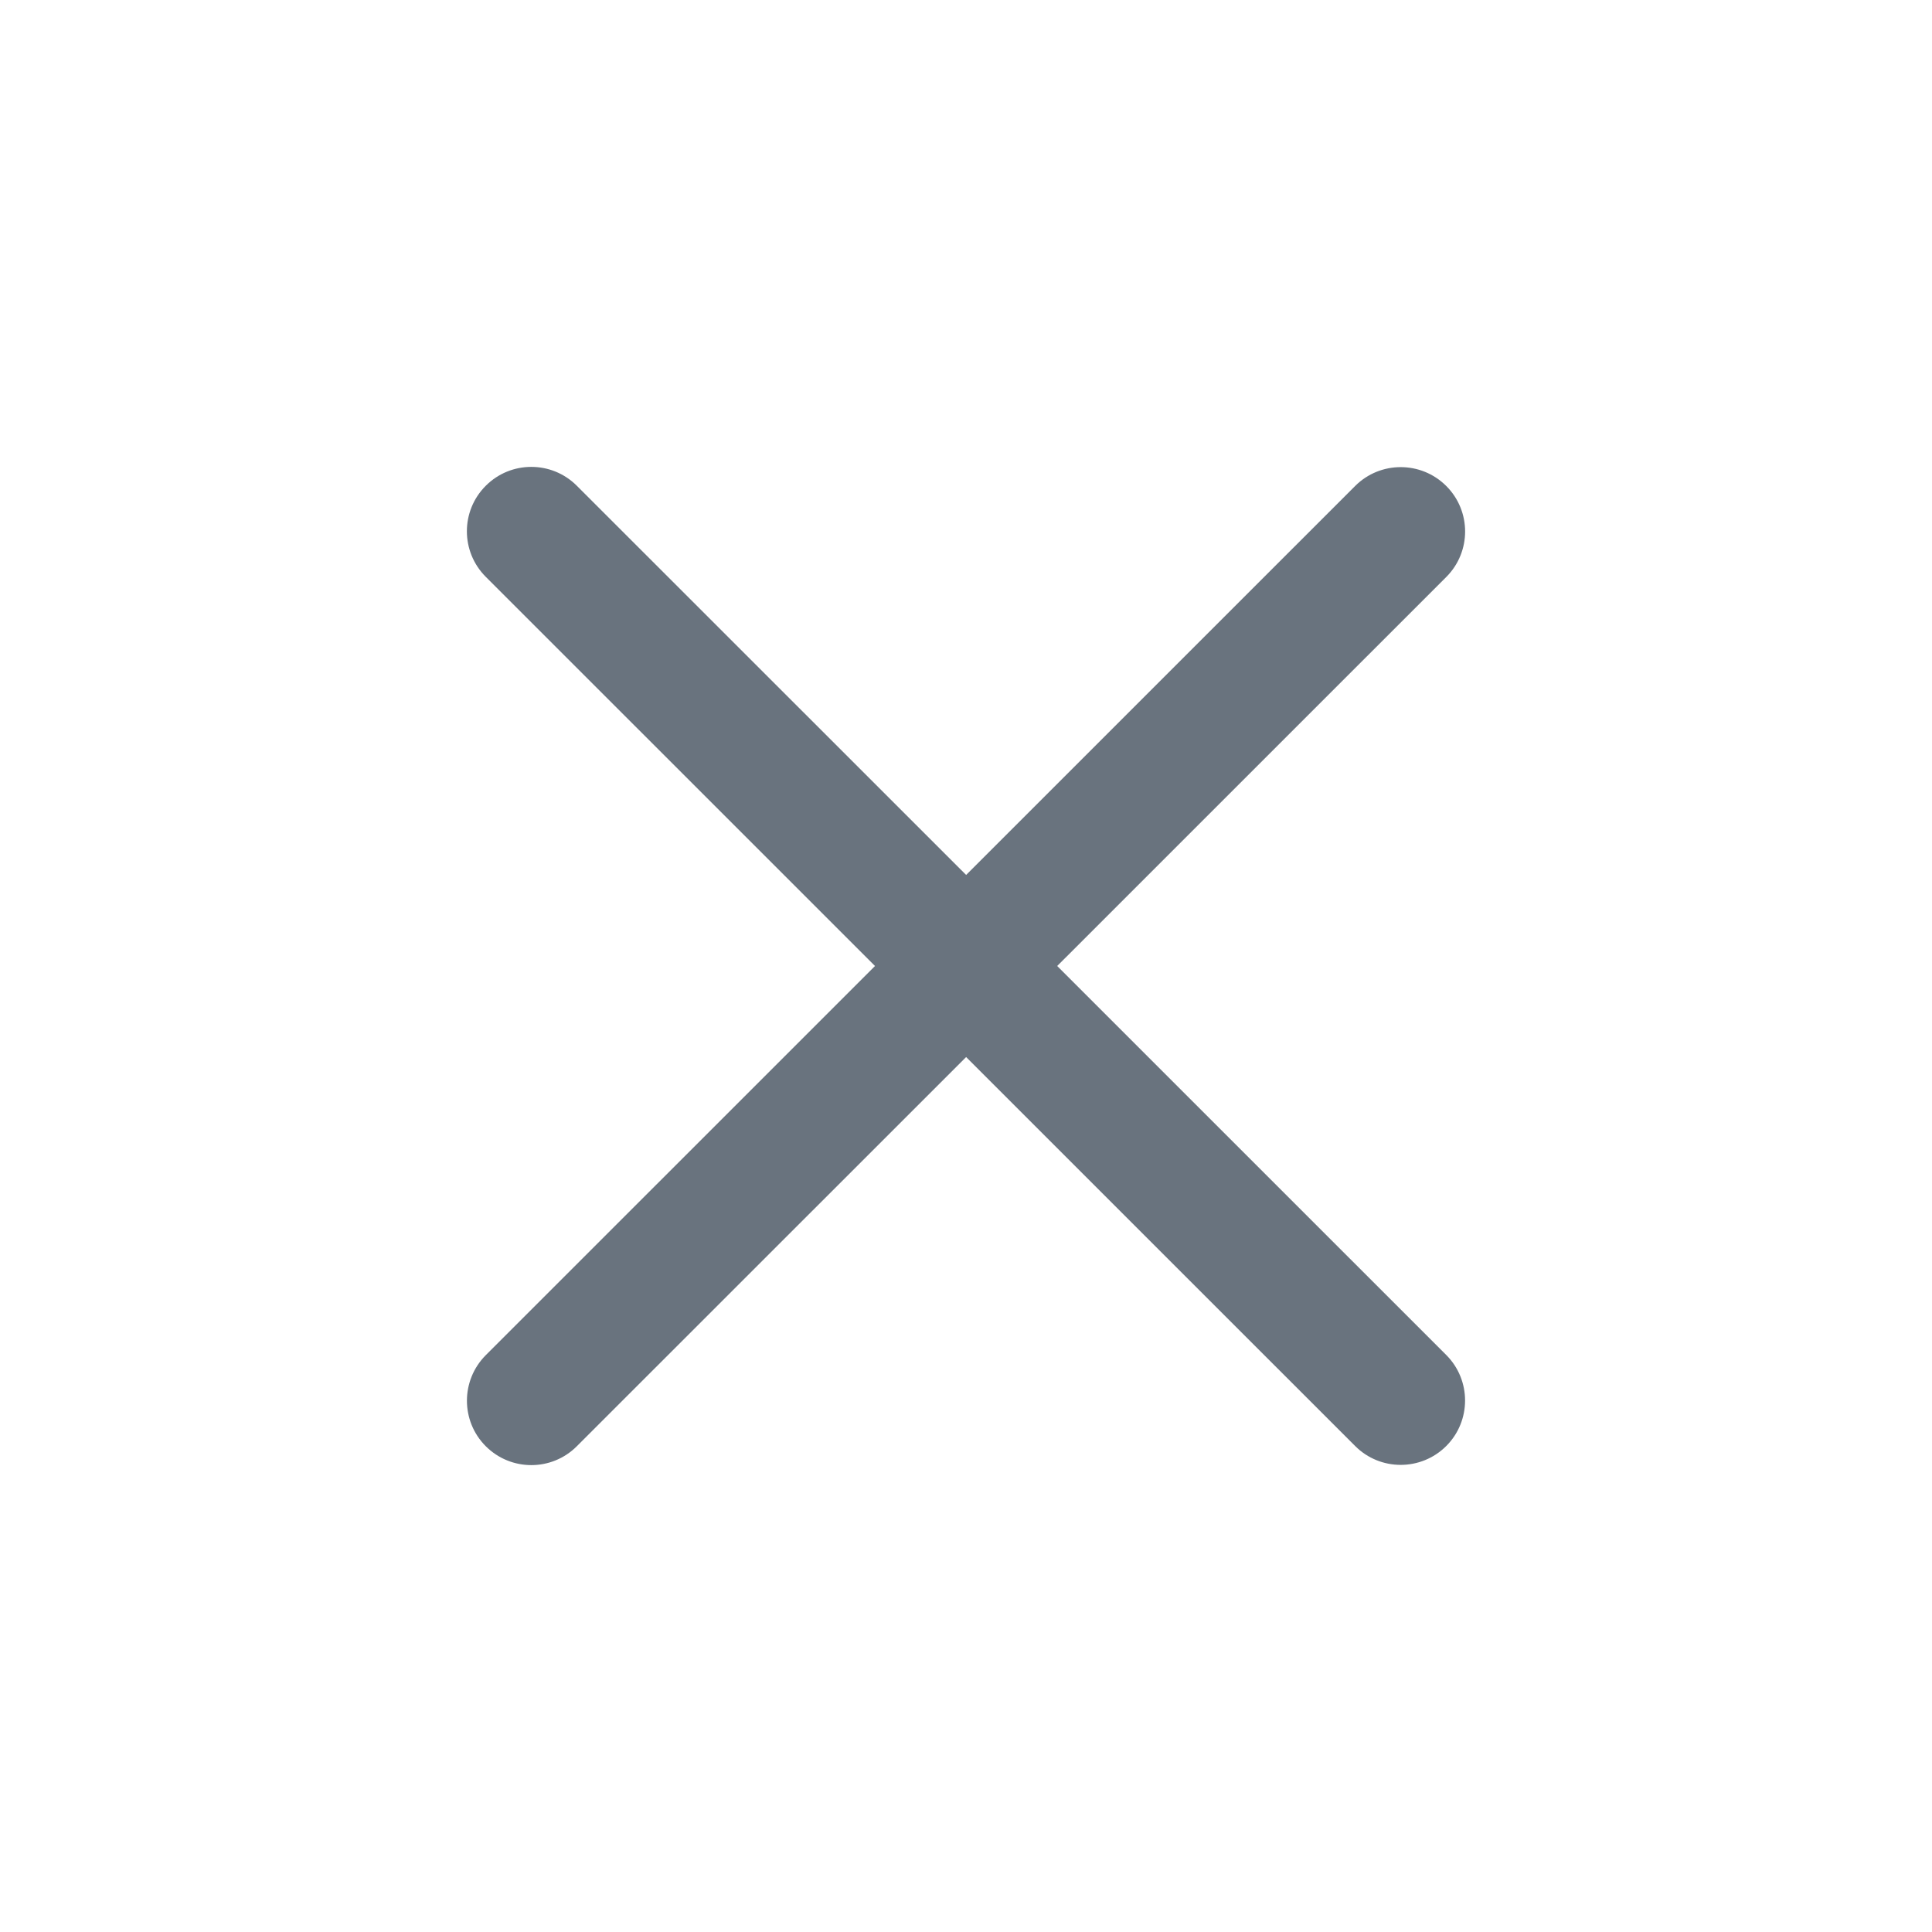 <svg width="30" height="30" viewBox="0 0 30 30" fill="none" xmlns="http://www.w3.org/2000/svg">
<path d="M13.587 15L7.543 8.957C7.152 8.566 7.152 7.933 7.543 7.543C7.933 7.152 8.567 7.152 8.957 7.543L15.002 13.586L21.043 7.546C21.433 7.156 22.067 7.156 22.457 7.546C22.848 7.936 22.848 8.57 22.457 8.96L16.416 15L22.457 21.04C22.847 21.43 22.847 22.064 22.457 22.454C22.066 22.844 21.433 22.844 21.043 22.454L15.002 16.414L8.957 22.457C8.567 22.848 7.934 22.848 7.543 22.457C7.153 22.067 7.153 21.434 7.543 21.043L13.587 15Z" fill="#061628" fill-opacity="0.6"/>
</svg>
